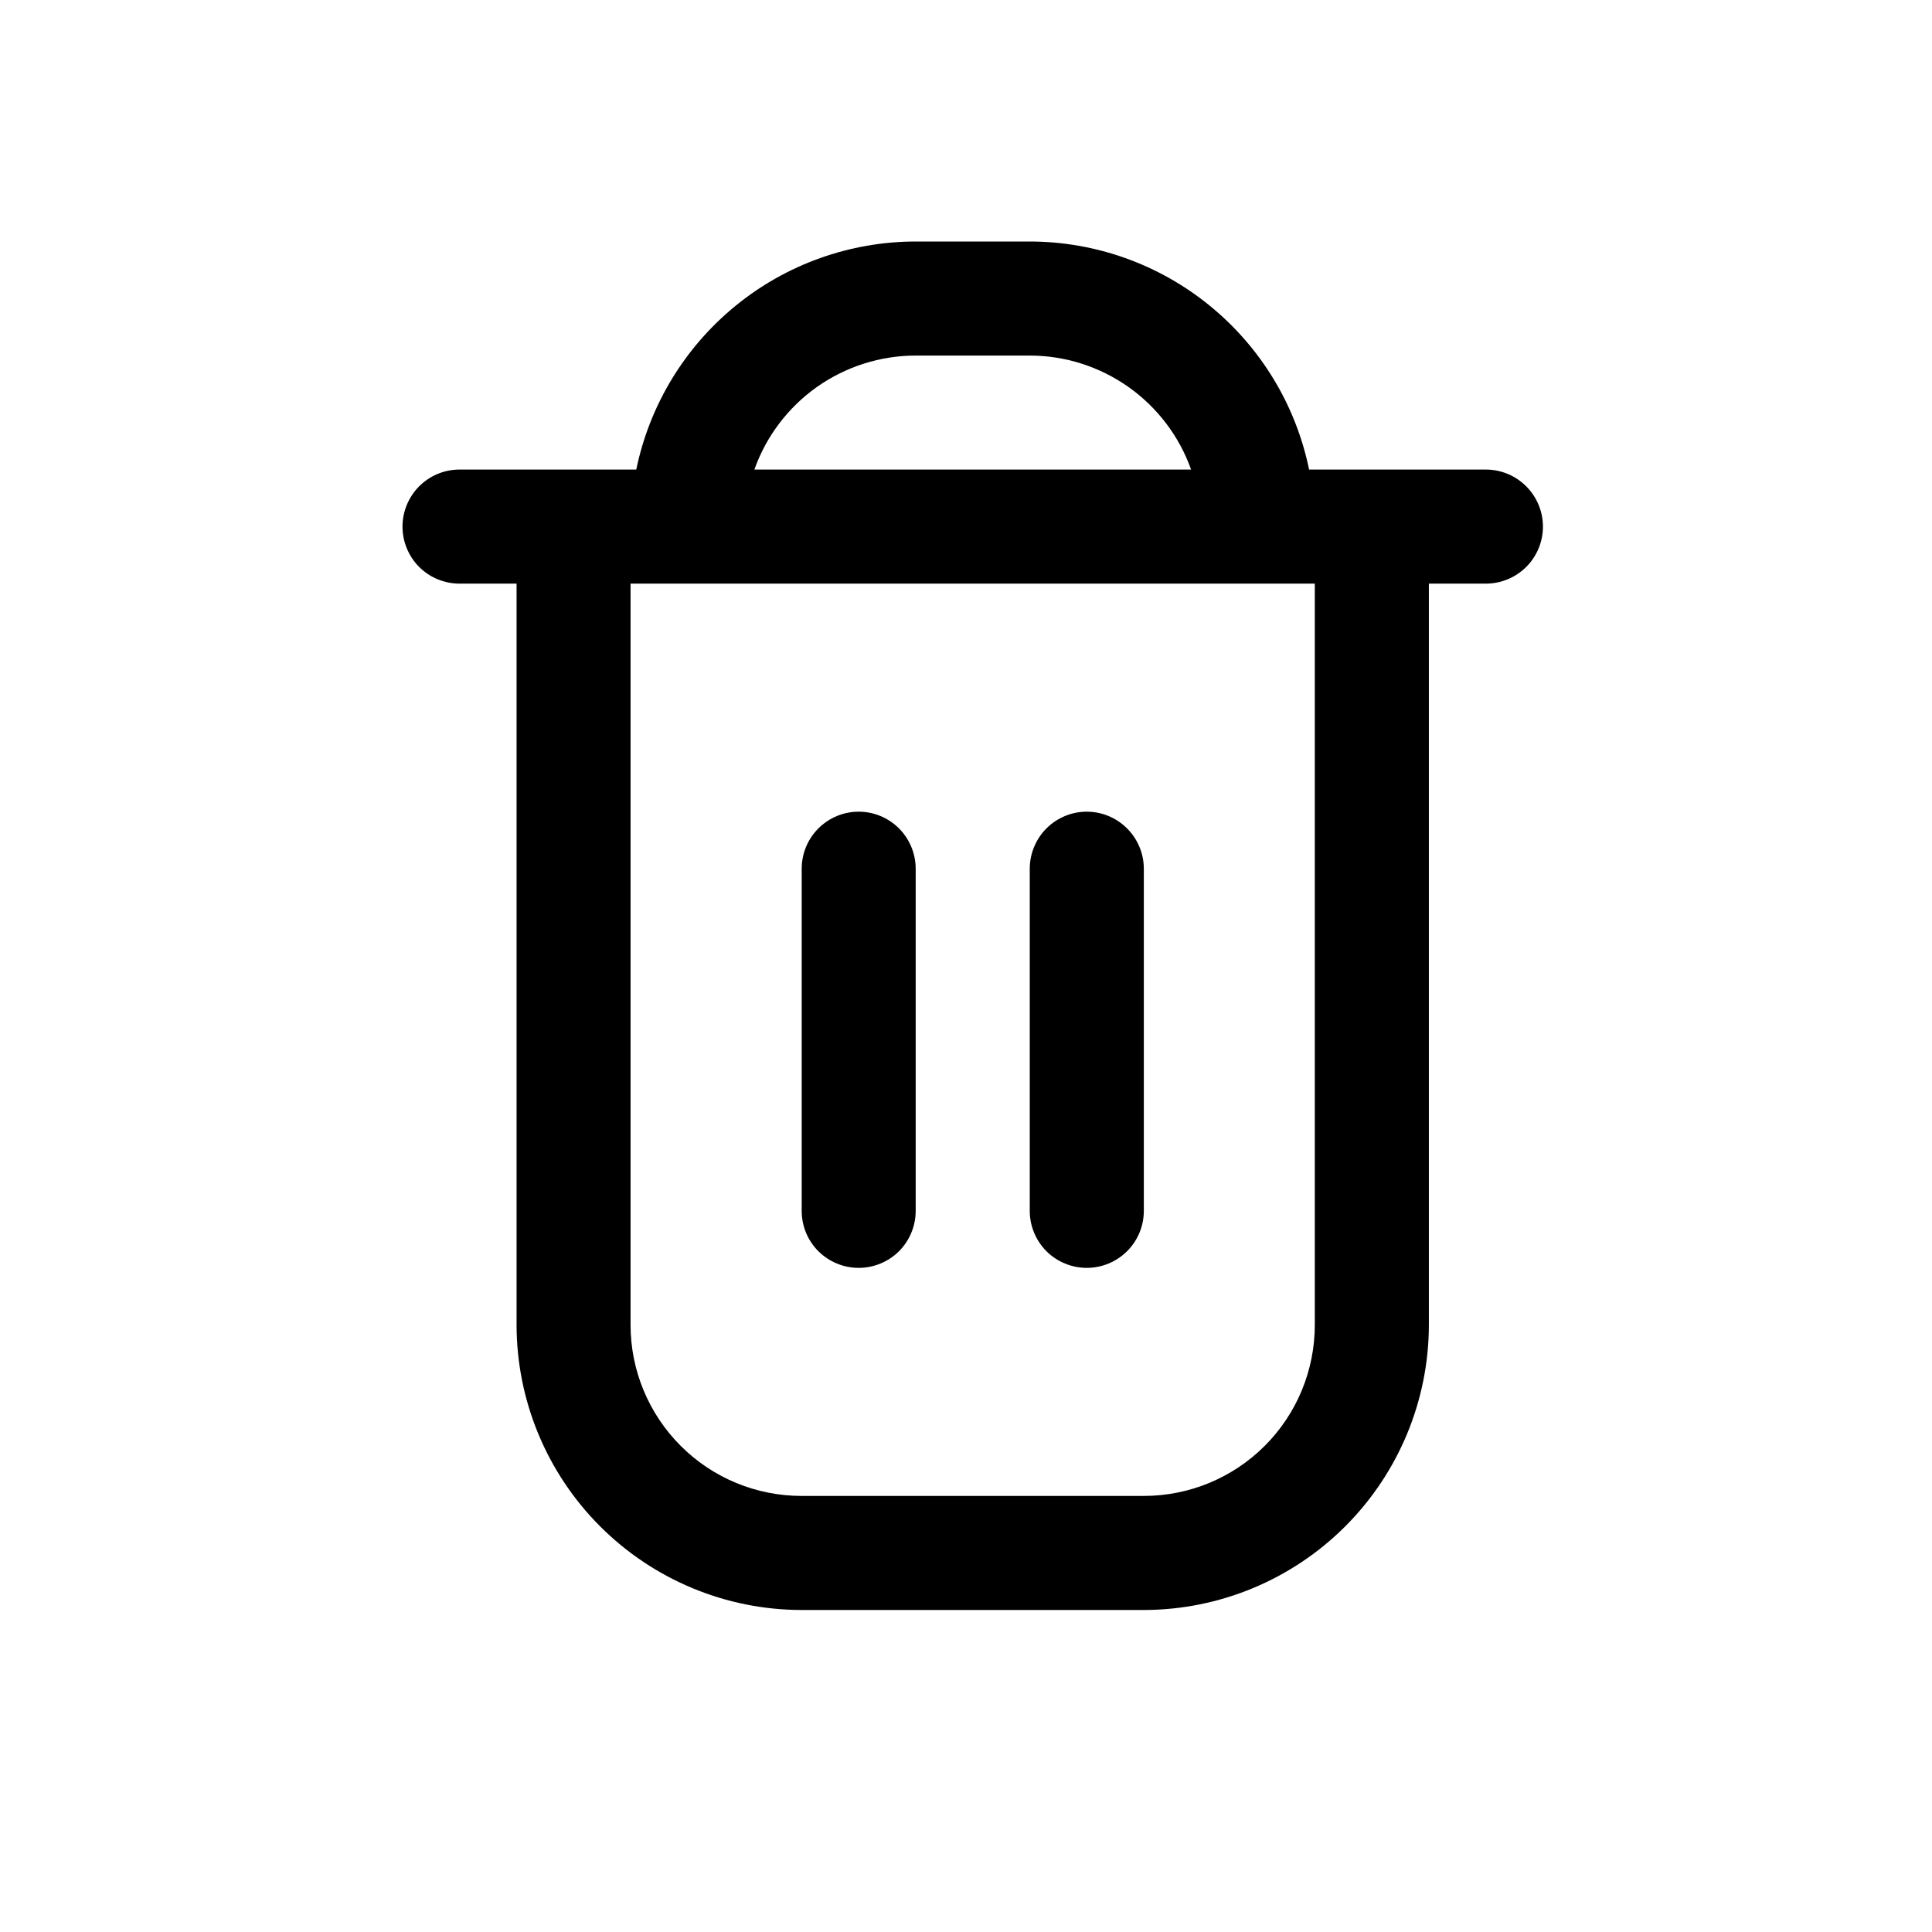 <svg class="Icon trashIcon" width="24" height="24" viewBox="0 0 24 24" fill="none" xmlns="http://www.w3.org/2000/svg">
<path d="M18.458 5.833H16.262C16.098 5.034 15.663 4.316 15.031 3.8C14.399 3.283 13.608 3.001 12.792 3L11.375 3C10.559 3.001 9.768 3.283 9.136 3.8C8.504 4.316 8.069 5.034 7.904 5.833H5.708C5.52 5.833 5.34 5.908 5.207 6.041C5.075 6.174 5 6.354 5 6.542C5 6.73 5.075 6.91 5.207 7.043C5.34 7.175 5.52 7.25 5.708 7.25H6.417V16.458C6.418 17.397 6.791 18.297 7.455 18.961C8.119 19.625 9.019 19.999 9.958 20H14.208C15.147 19.999 16.047 19.625 16.711 18.961C17.375 18.297 17.749 17.397 17.75 16.458V7.25H18.458C18.646 7.25 18.826 7.175 18.959 7.043C19.092 6.91 19.167 6.73 19.167 6.542C19.167 6.354 19.092 6.174 18.959 6.041C18.826 5.908 18.646 5.833 18.458 5.833ZM11.375 4.417H12.792C13.231 4.417 13.659 4.554 14.018 4.807C14.377 5.061 14.649 5.419 14.796 5.833H9.371C9.518 5.419 9.79 5.061 10.148 4.807C10.507 4.554 10.936 4.417 11.375 4.417ZM16.333 16.458C16.333 17.022 16.11 17.562 15.711 17.961C15.312 18.36 14.772 18.583 14.208 18.583H9.958C9.395 18.583 8.854 18.36 8.456 17.961C8.057 17.562 7.833 17.022 7.833 16.458V7.25H16.333V16.458Z" fill="black"/>
<path d="M10.667 15.75C10.855 15.75 11.035 15.675 11.168 15.543C11.3 15.41 11.375 15.23 11.375 15.042V10.792C11.375 10.604 11.3 10.424 11.168 10.291C11.035 10.158 10.855 10.083 10.667 10.083C10.479 10.083 10.299 10.158 10.166 10.291C10.033 10.424 9.959 10.604 9.959 10.792V15.042C9.959 15.23 10.033 15.41 10.166 15.543C10.299 15.675 10.479 15.75 10.667 15.75Z" fill="black"/>
<path d="M13.5 15.75C13.688 15.75 13.868 15.675 14.001 15.543C14.134 15.41 14.209 15.23 14.209 15.042V10.792C14.209 10.604 14.134 10.424 14.001 10.291C13.868 10.158 13.688 10.083 13.5 10.083C13.312 10.083 13.132 10.158 12.999 10.291C12.867 10.424 12.792 10.604 12.792 10.792V15.042C12.792 15.23 12.867 15.41 12.999 15.543C13.132 15.675 13.312 15.75 13.5 15.75Z" fill="black"/>
</svg>
